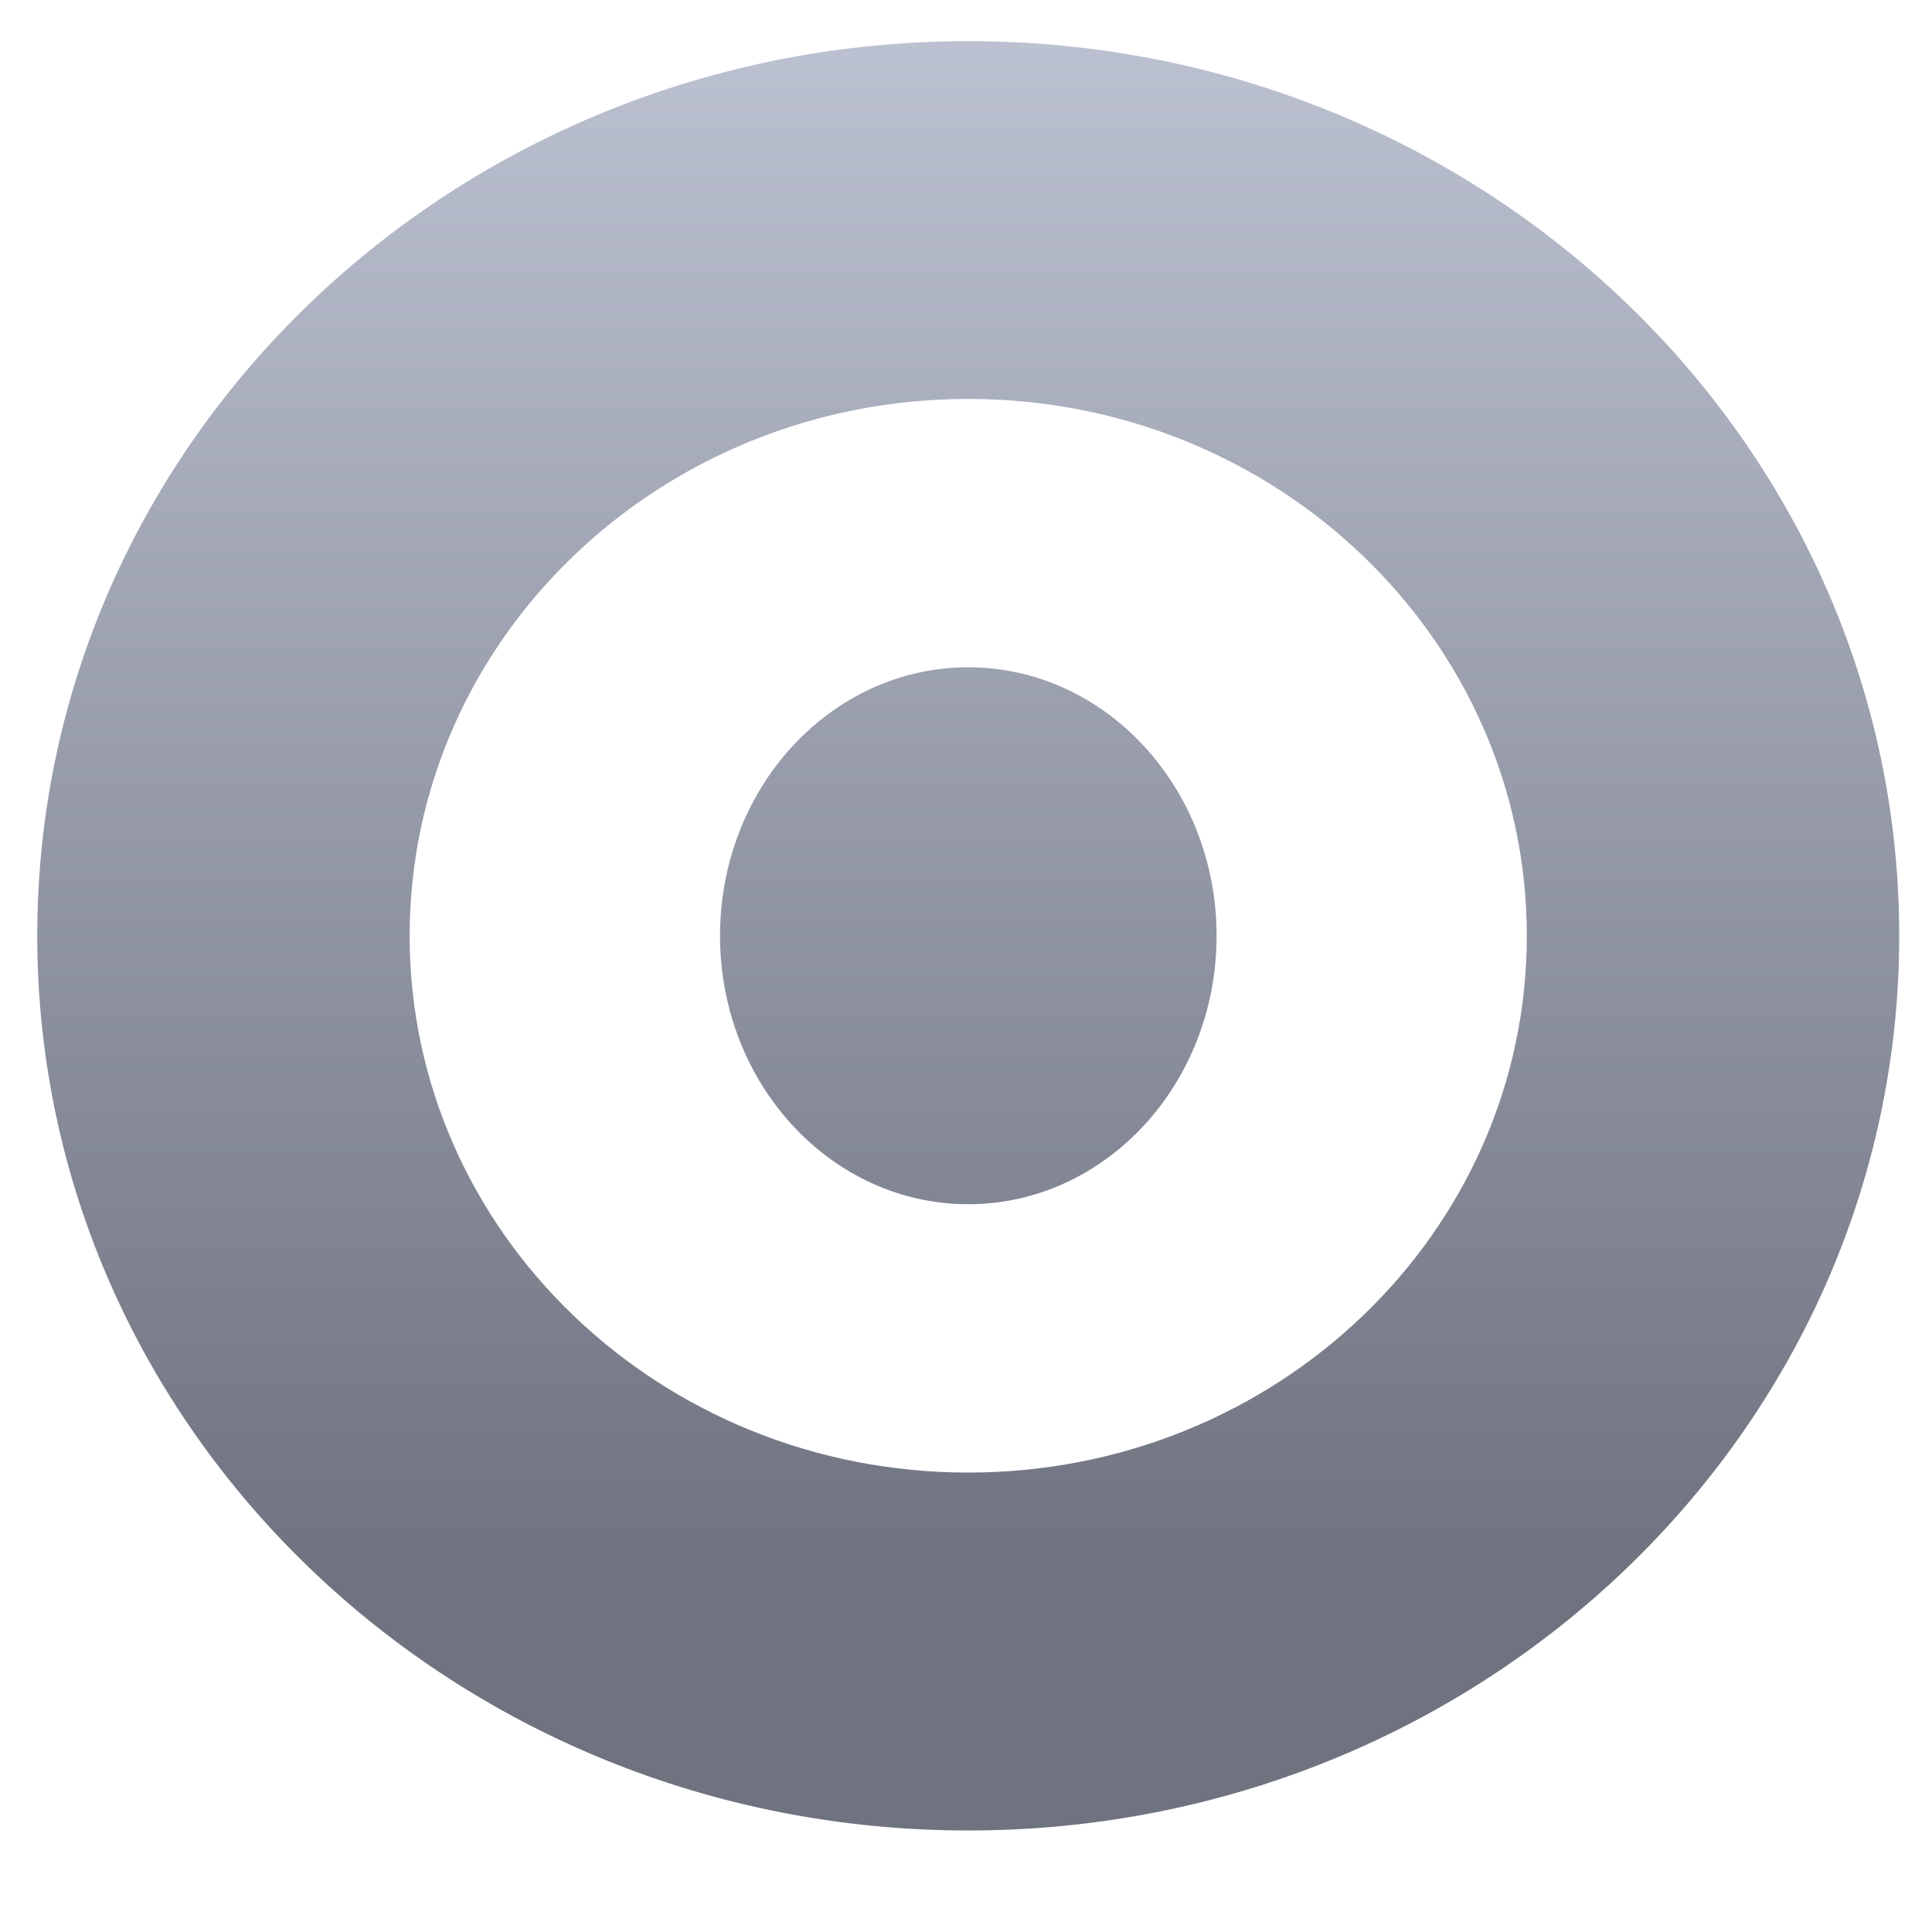 <svg xmlns="http://www.w3.org/2000/svg" xmlns:xlink="http://www.w3.org/1999/xlink" width="64" height="64" viewBox="0 0 64 64" version="1.1"><defs><linearGradient id="linear0" gradientUnits="userSpaceOnUse" x1="0" y1="0" x2="0" y2="1" gradientTransform="matrix(58.747,0,0,54.724,1.899,-2.351)"><stop offset="0" style="stop-color:#c1c6d6;stop-opacity:1;"/><stop offset="1" style="stop-color:#6f7380;stop-opacity:1;"/></linearGradient></defs><g id="surface1"><path style=" stroke:none;fill-rule:nonzero;fill:url(#linear0);" d="M 32.074 1.363 C 15.039 1.363 1.234 14.633 1.234 31 C 1.234 47.363 15.039 60.637 32.074 60.637 C 49.105 60.637 62.914 47.363 62.914 31 C 62.914 14.633 49.105 1.363 32.074 1.363 Z M 32.074 13.215 C 42.297 13.215 50.578 21.176 50.578 31 C 50.578 40.82 42.297 48.781 32.074 48.781 C 21.855 48.781 13.57 40.82 13.57 31 C 13.57 21.176 21.855 13.215 32.074 13.215 Z M 32.074 22.105 C 27.531 22.105 23.852 26.09 23.852 31 C 23.852 35.906 27.531 39.891 32.074 39.891 C 36.617 39.891 40.301 35.906 40.301 31 C 40.301 26.09 36.617 22.105 32.074 22.105 Z M 32.074 22.105 "/></g></svg>

